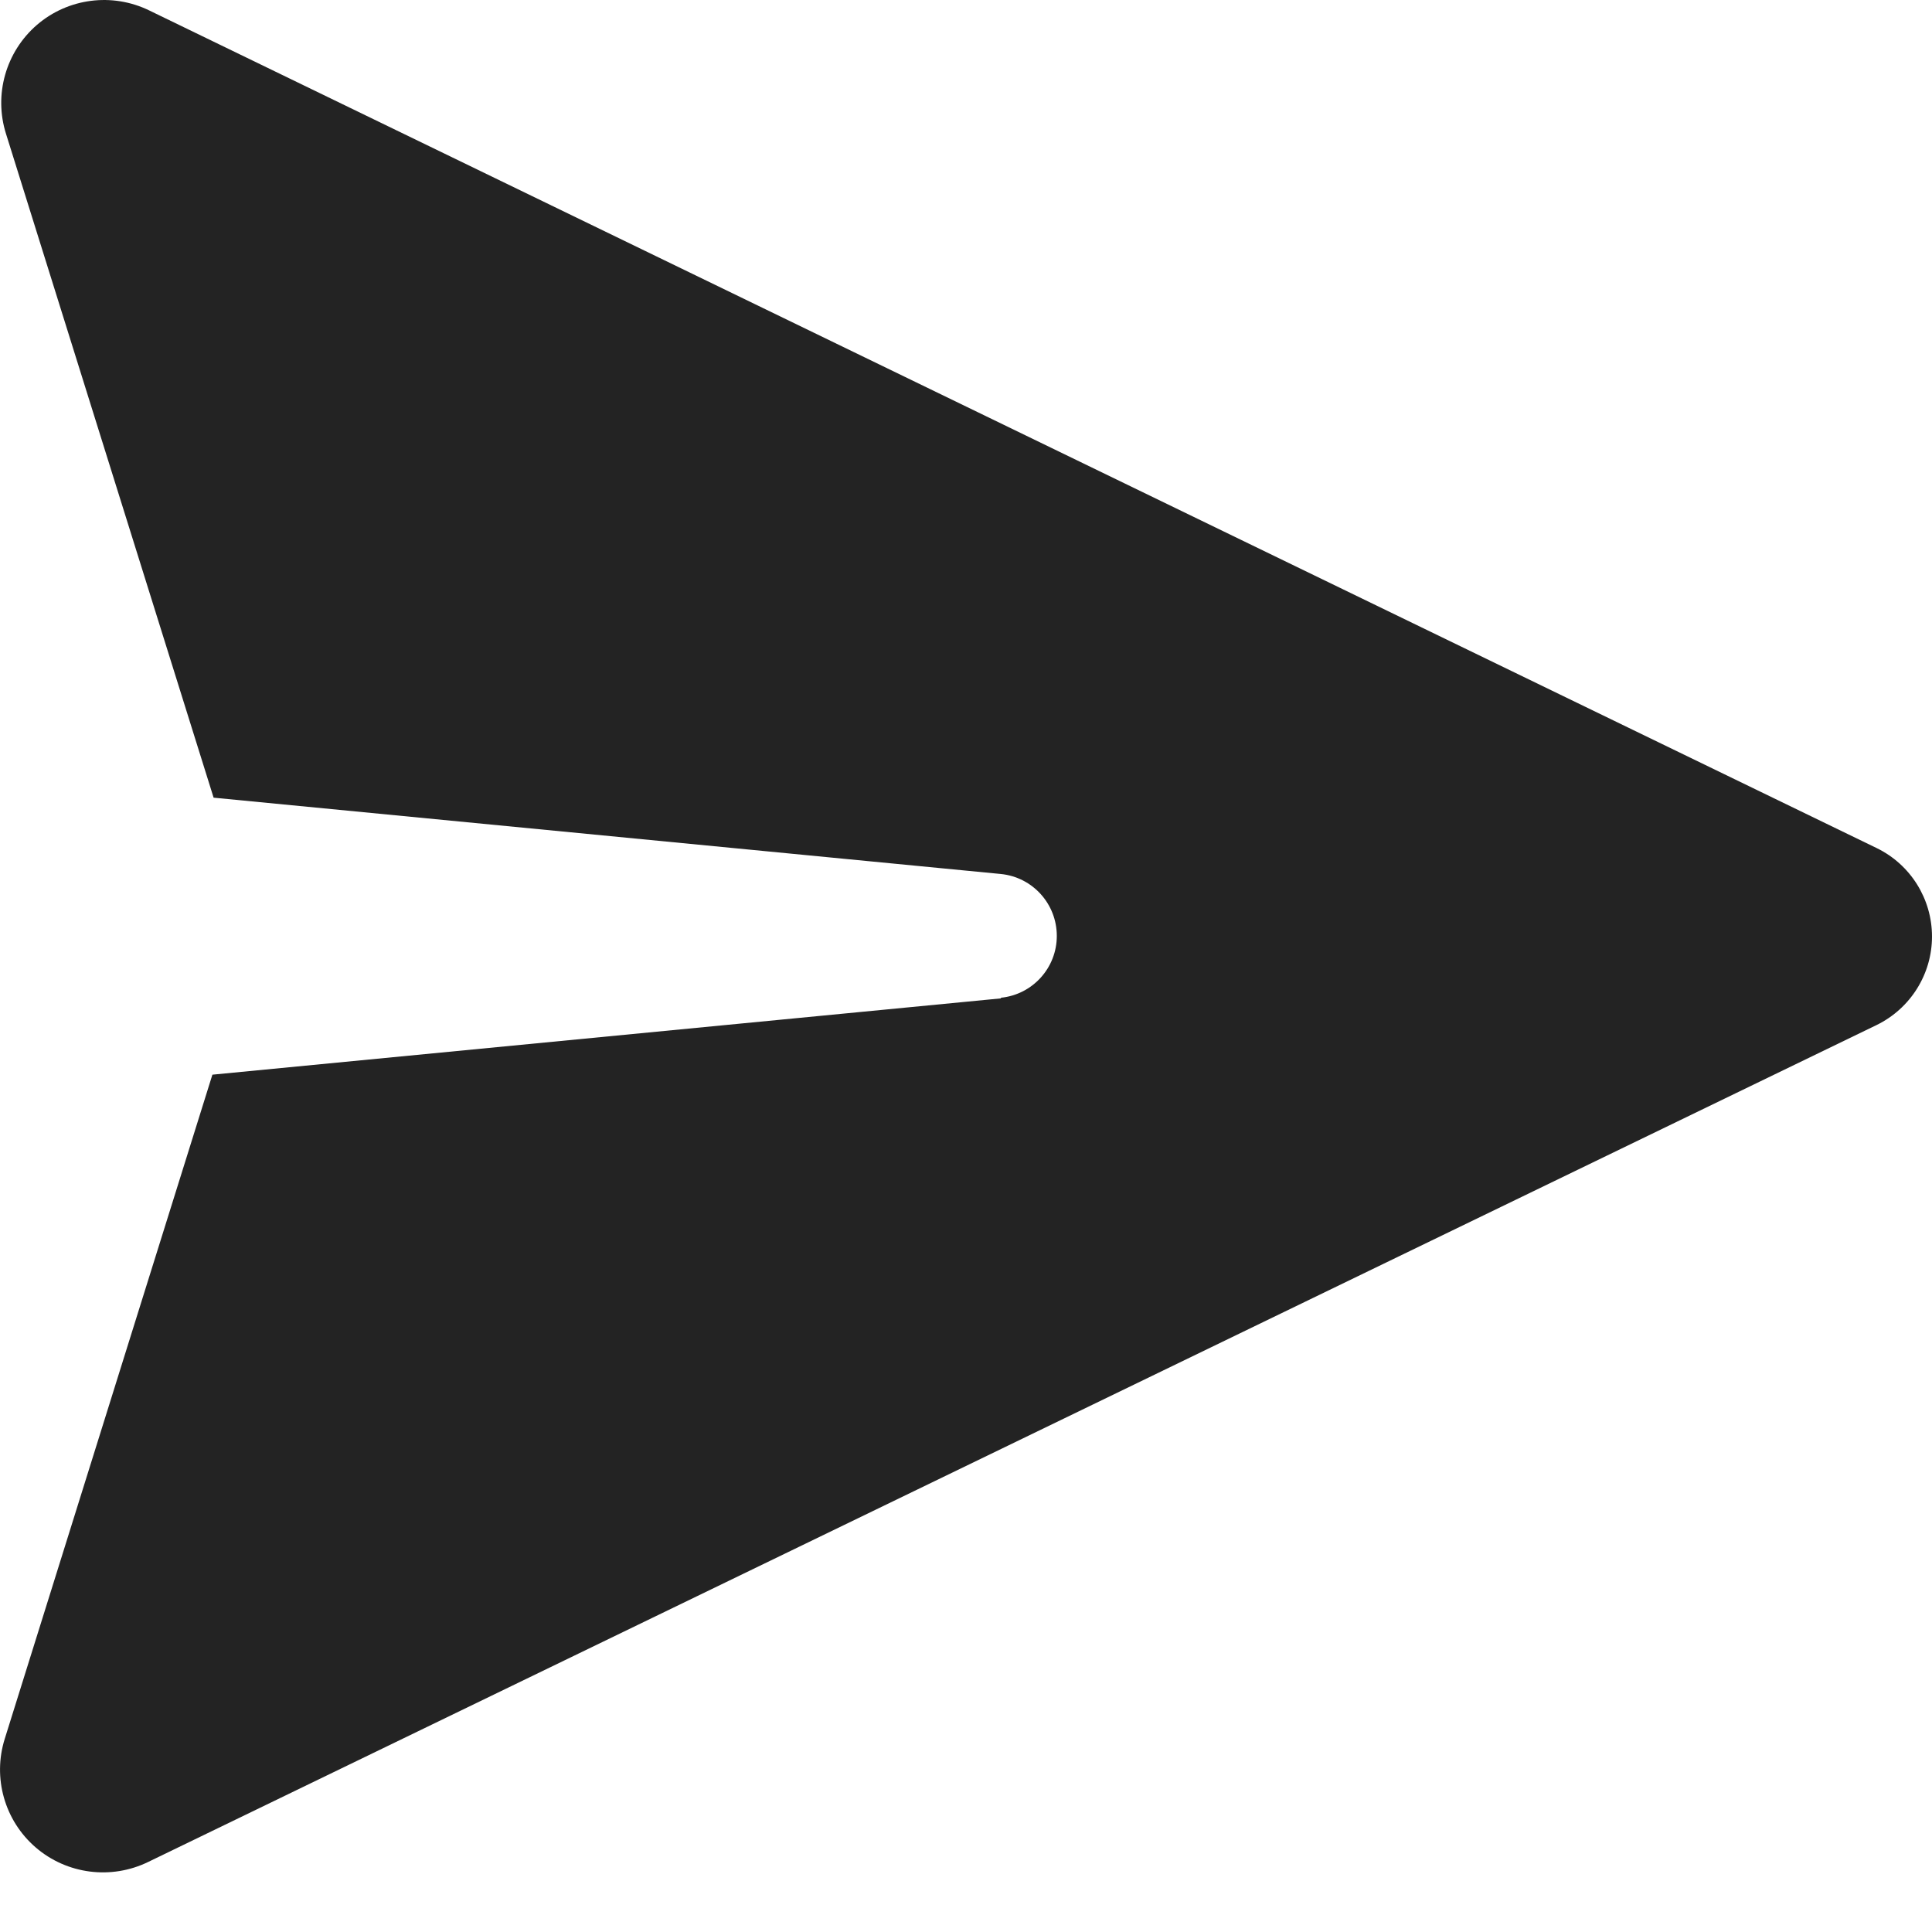 <?xml version="1.0" encoding="UTF-8"?>
<svg width="16px" height="16px" viewBox="0 0 16 16" version="1.1" xmlns="http://www.w3.org/2000/svg" xmlns:xlink="http://www.w3.org/1999/xlink">
    <!-- Generator: Sketch 44.1 (41455) - http://www.bohemiancoding.com/sketch -->
    <title>Shape</title>
    <desc>Created with Sketch.</desc>
    <defs></defs>
    <g id="Desktop" stroke="none" stroke-width="1" fill="none" fill-rule="evenodd">
        <g id="05-Product-Page" transform="translate(-1078, -1129)" fill-rule="nonzero" fill="#232323">
            <g id="Share" transform="translate(1077, 1129)">
                <path d="M9.291,8.268 L2.759,8.9 L1.04,14.398 C0.937,14.723 1.038,15.078 1.296,15.3 C1.554,15.522 1.92,15.569 2.227,15.42 L16.543,8.488 C16.822,8.351 17,8.067 17,7.756 C17,7.444 16.822,7.16 16.543,7.024 L2.237,0.087 C1.93,-0.063 1.564,-0.016 1.306,0.206 C1.048,0.429 0.947,0.784 1.05,1.109 L2.769,6.606 L9.288,7.238 C9.552,7.264 9.752,7.486 9.752,7.751 C9.752,8.015 9.552,8.237 9.288,8.263 L9.291,8.268 Z" id="Shape"></path>
            </g>
        </g>
    </g>
</svg>